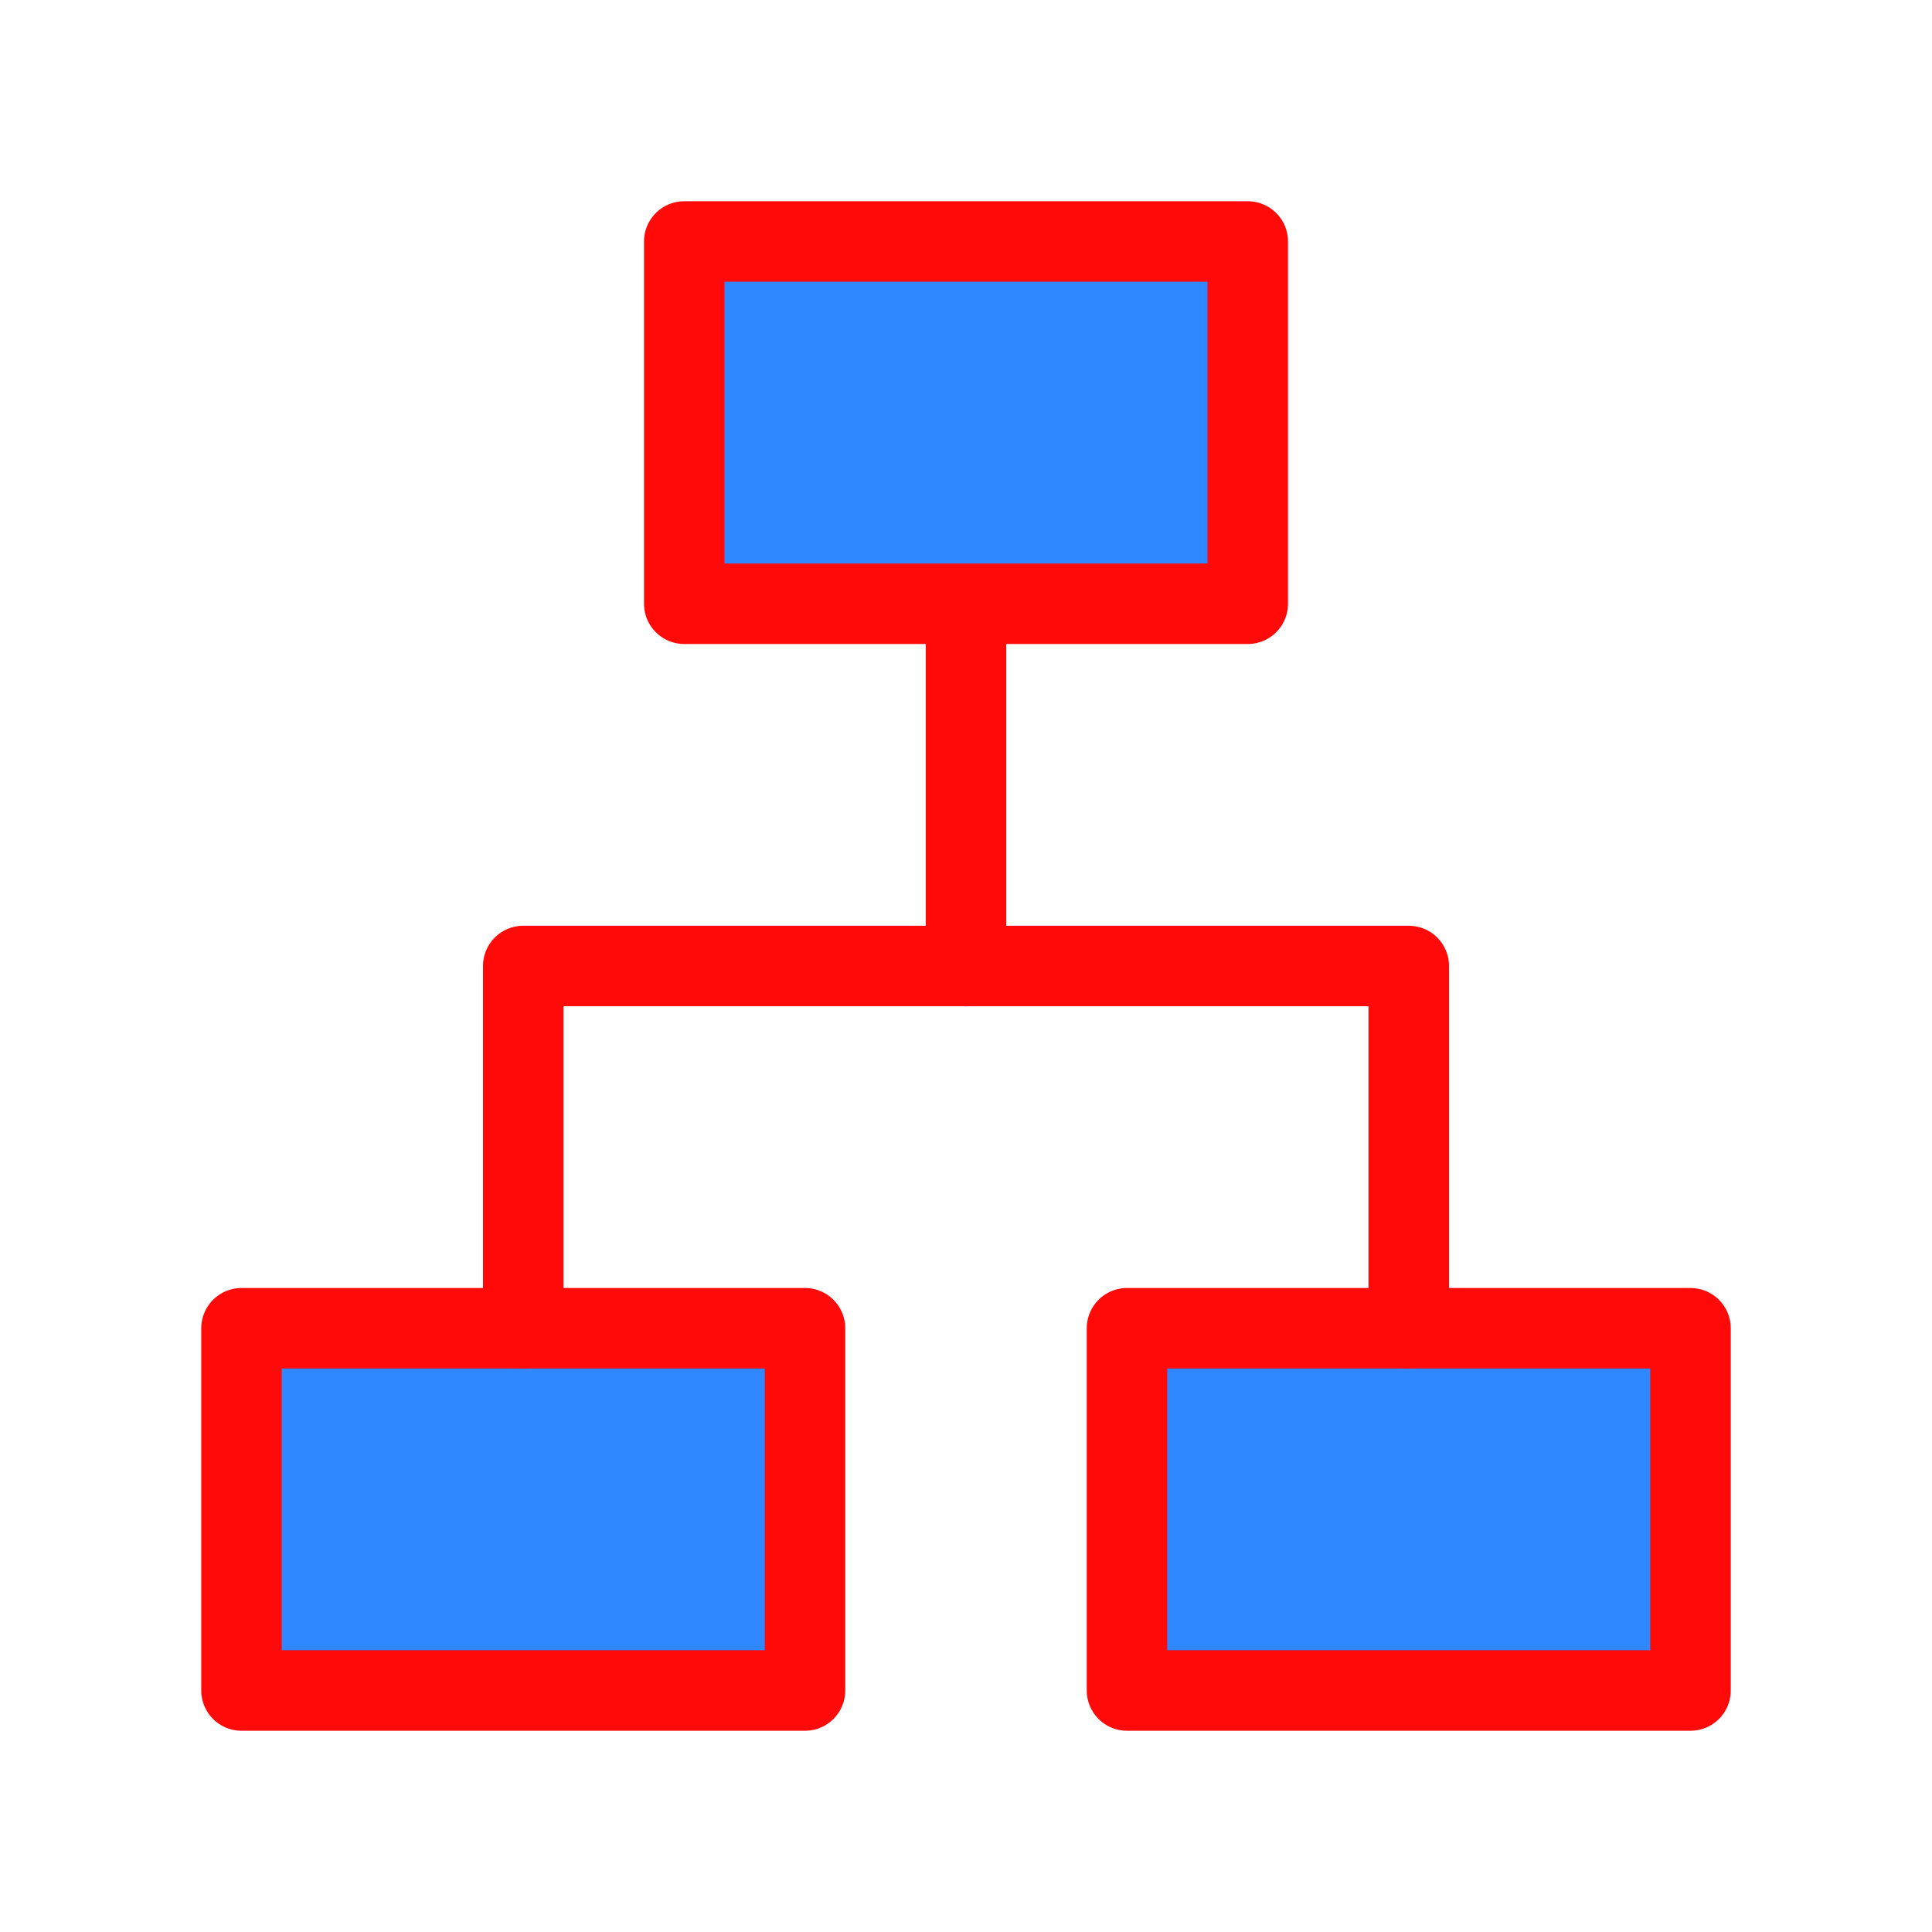 <?xml version="1.0" encoding="UTF-8"?><svg width="24" height="24" viewBox="0 0 48 48" fill="none" xmlns="http://www.w3.org/2000/svg"><rect x="17" y="6" width="14" height="9" fill="#2F88FF" stroke="#FF0909" stroke-width="2" stroke-linejoin="round"/><rect x="6" y="33" width="14" height="9" fill="#2F88FF" stroke="#FF0909" stroke-width="2" stroke-linejoin="round"/><rect x="28" y="33" width="14" height="9" fill="#2F88FF" stroke="#FF0909" stroke-width="2" stroke-linejoin="round"/><path d="M24 16V24" stroke="#FF0909" stroke-width="2" stroke-linecap="round" stroke-linejoin="round"/><path d="M13 33V24H35V33" stroke="#FF0909" stroke-width="2" stroke-linecap="round" stroke-linejoin="round"/></svg>